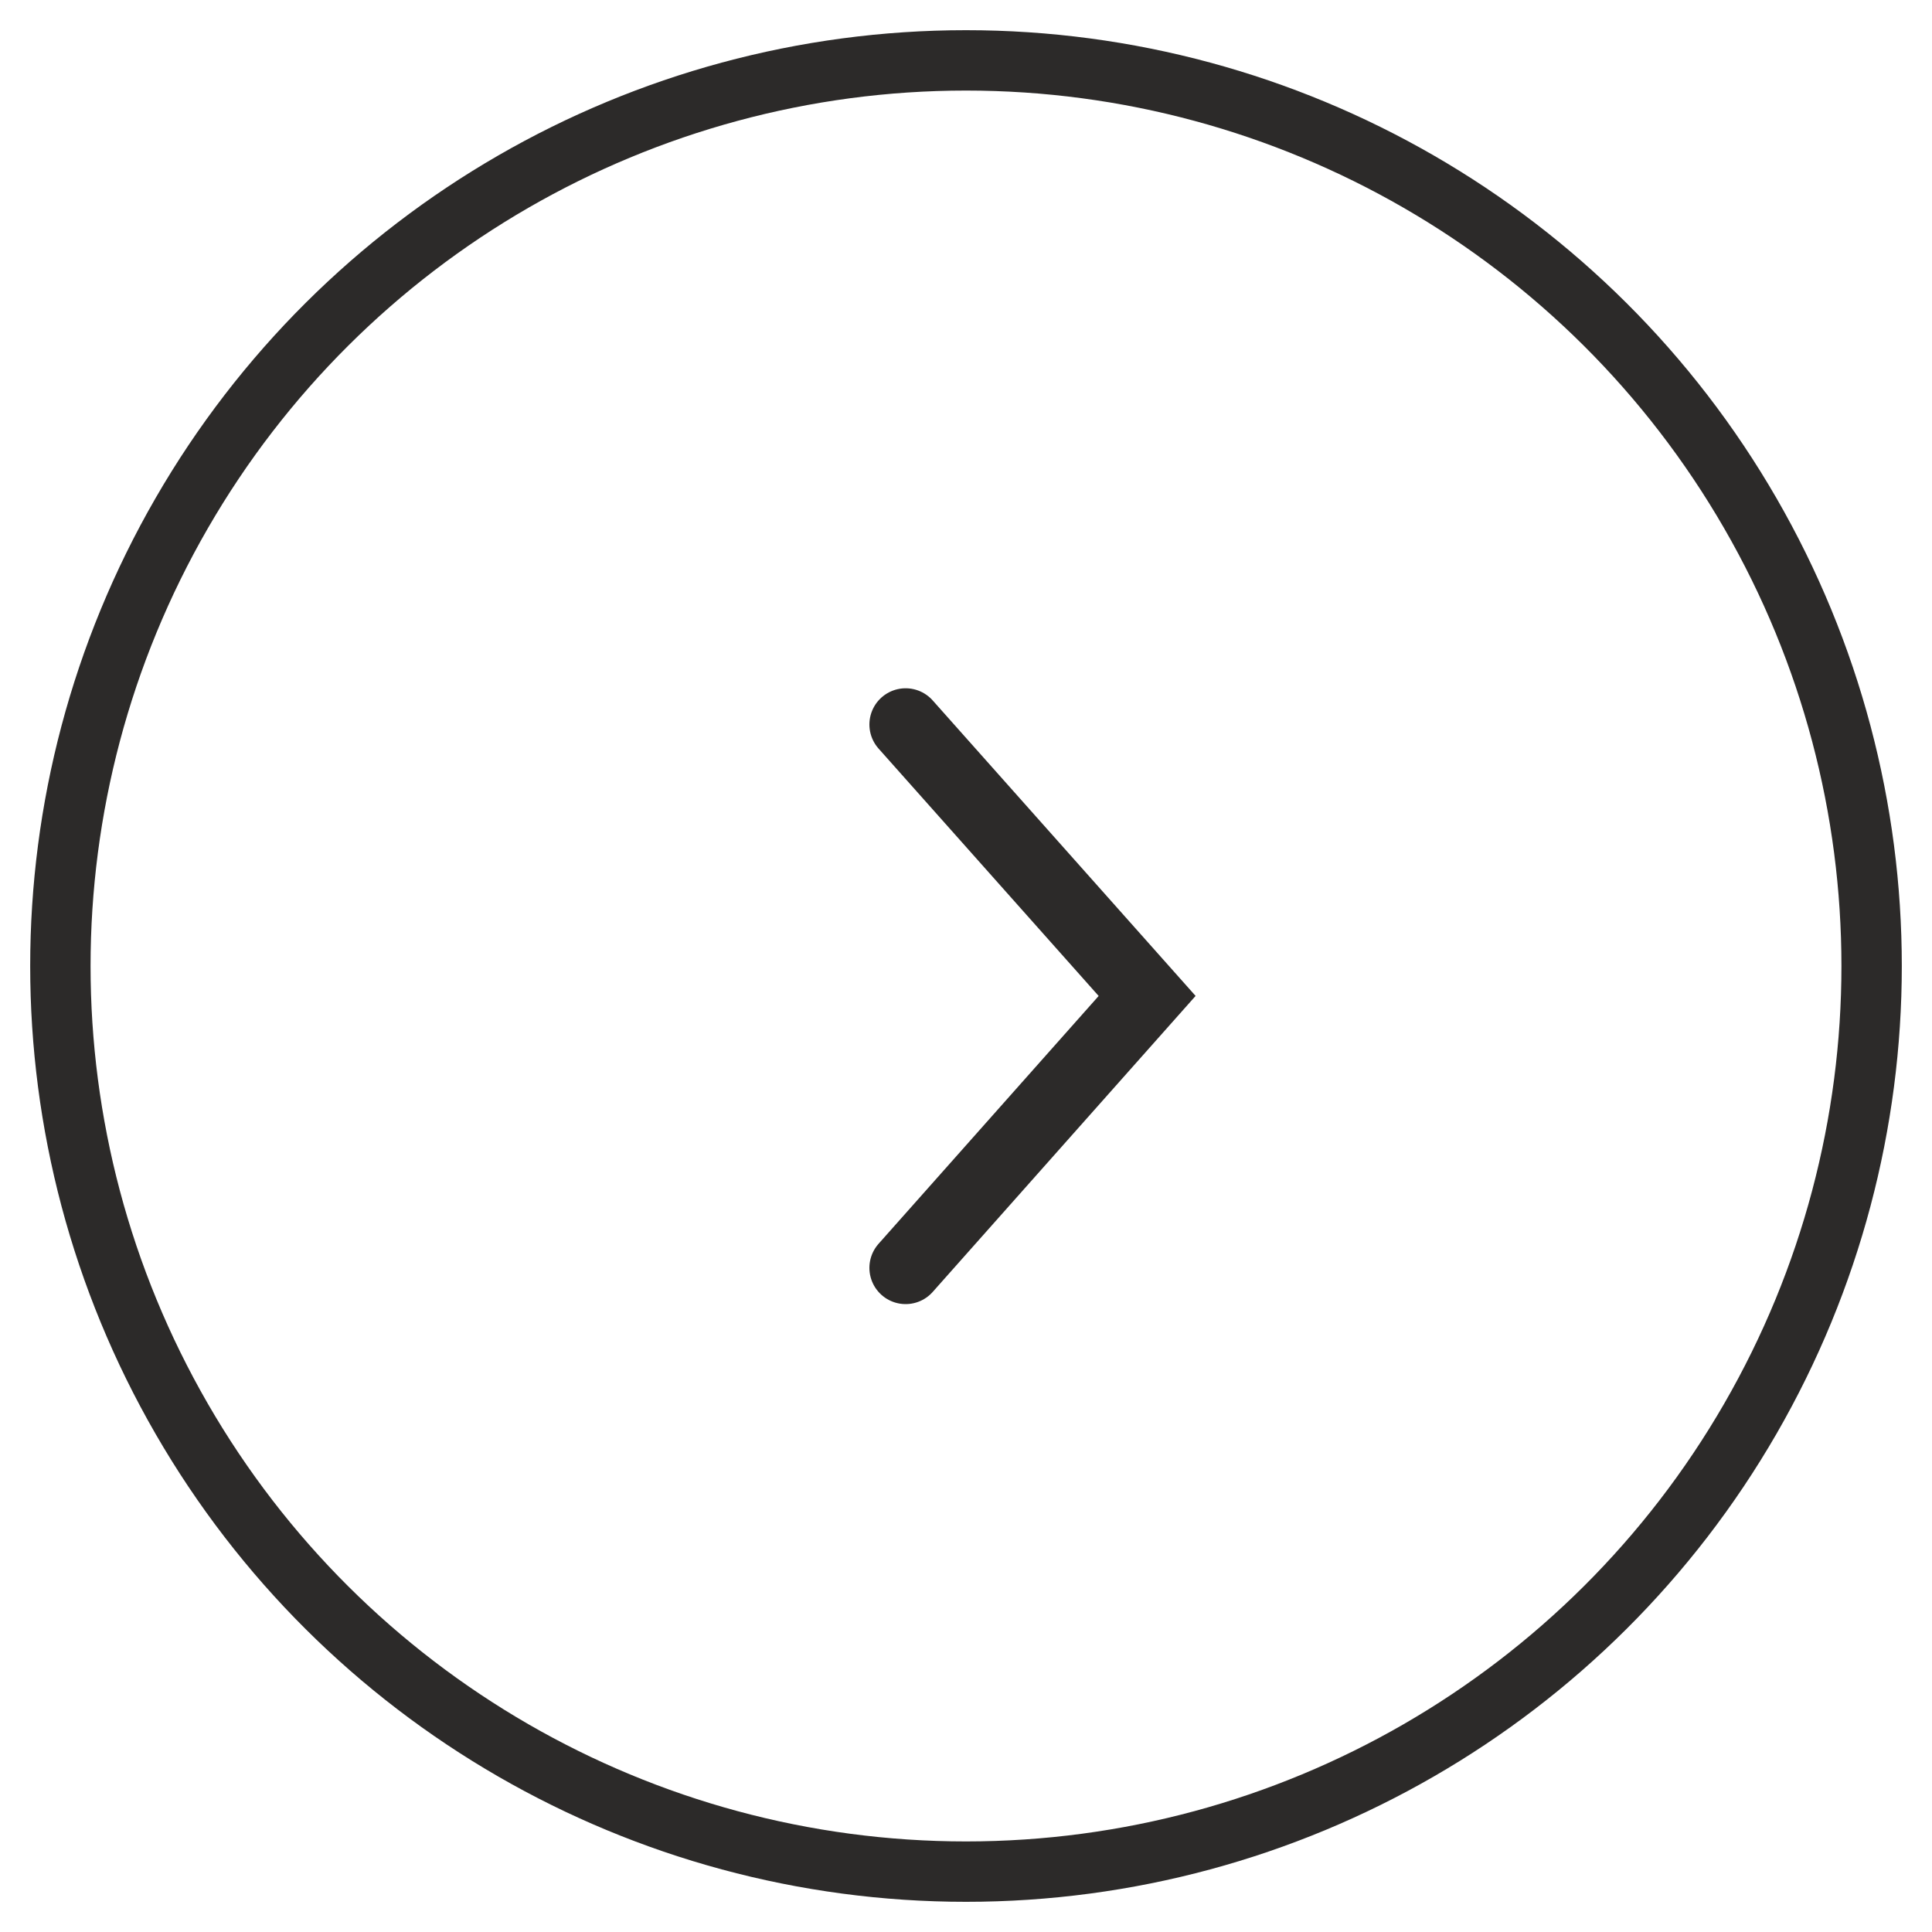 
<svg width="32px" height="32px" viewBox="0 0 32 32" version="1.1" xmlns="http://www.w3.org/2000/svg" xmlns:xlink="http://www.w3.org/1999/xlink">
    <g id="UI-Kit" stroke="none" stroke-width="1" fill="none" fill-rule="evenodd">
        <g id="Desktop---1680px" transform="translate(-1528, -1648)" stroke="#2C2A29">
            <g id="Group-14" transform="translate(1529, 1649)">
                <g id="Group-Copy-5" transform="translate(15, 15) rotate(-90) translate(-15, -15) ">
                    <circle id="Oval" cx="15" cy="15" r="15"></circle>
                </g>
                <polyline id="Page-1" stroke-width="1.2" stroke-linecap="round" transform="translate(16, 15.5) scale(1, -1) translate(-16, -15.5) " points="14 20 18 15.504 14 11"></polyline>
            </g>
        </g>
    </g>
</svg>